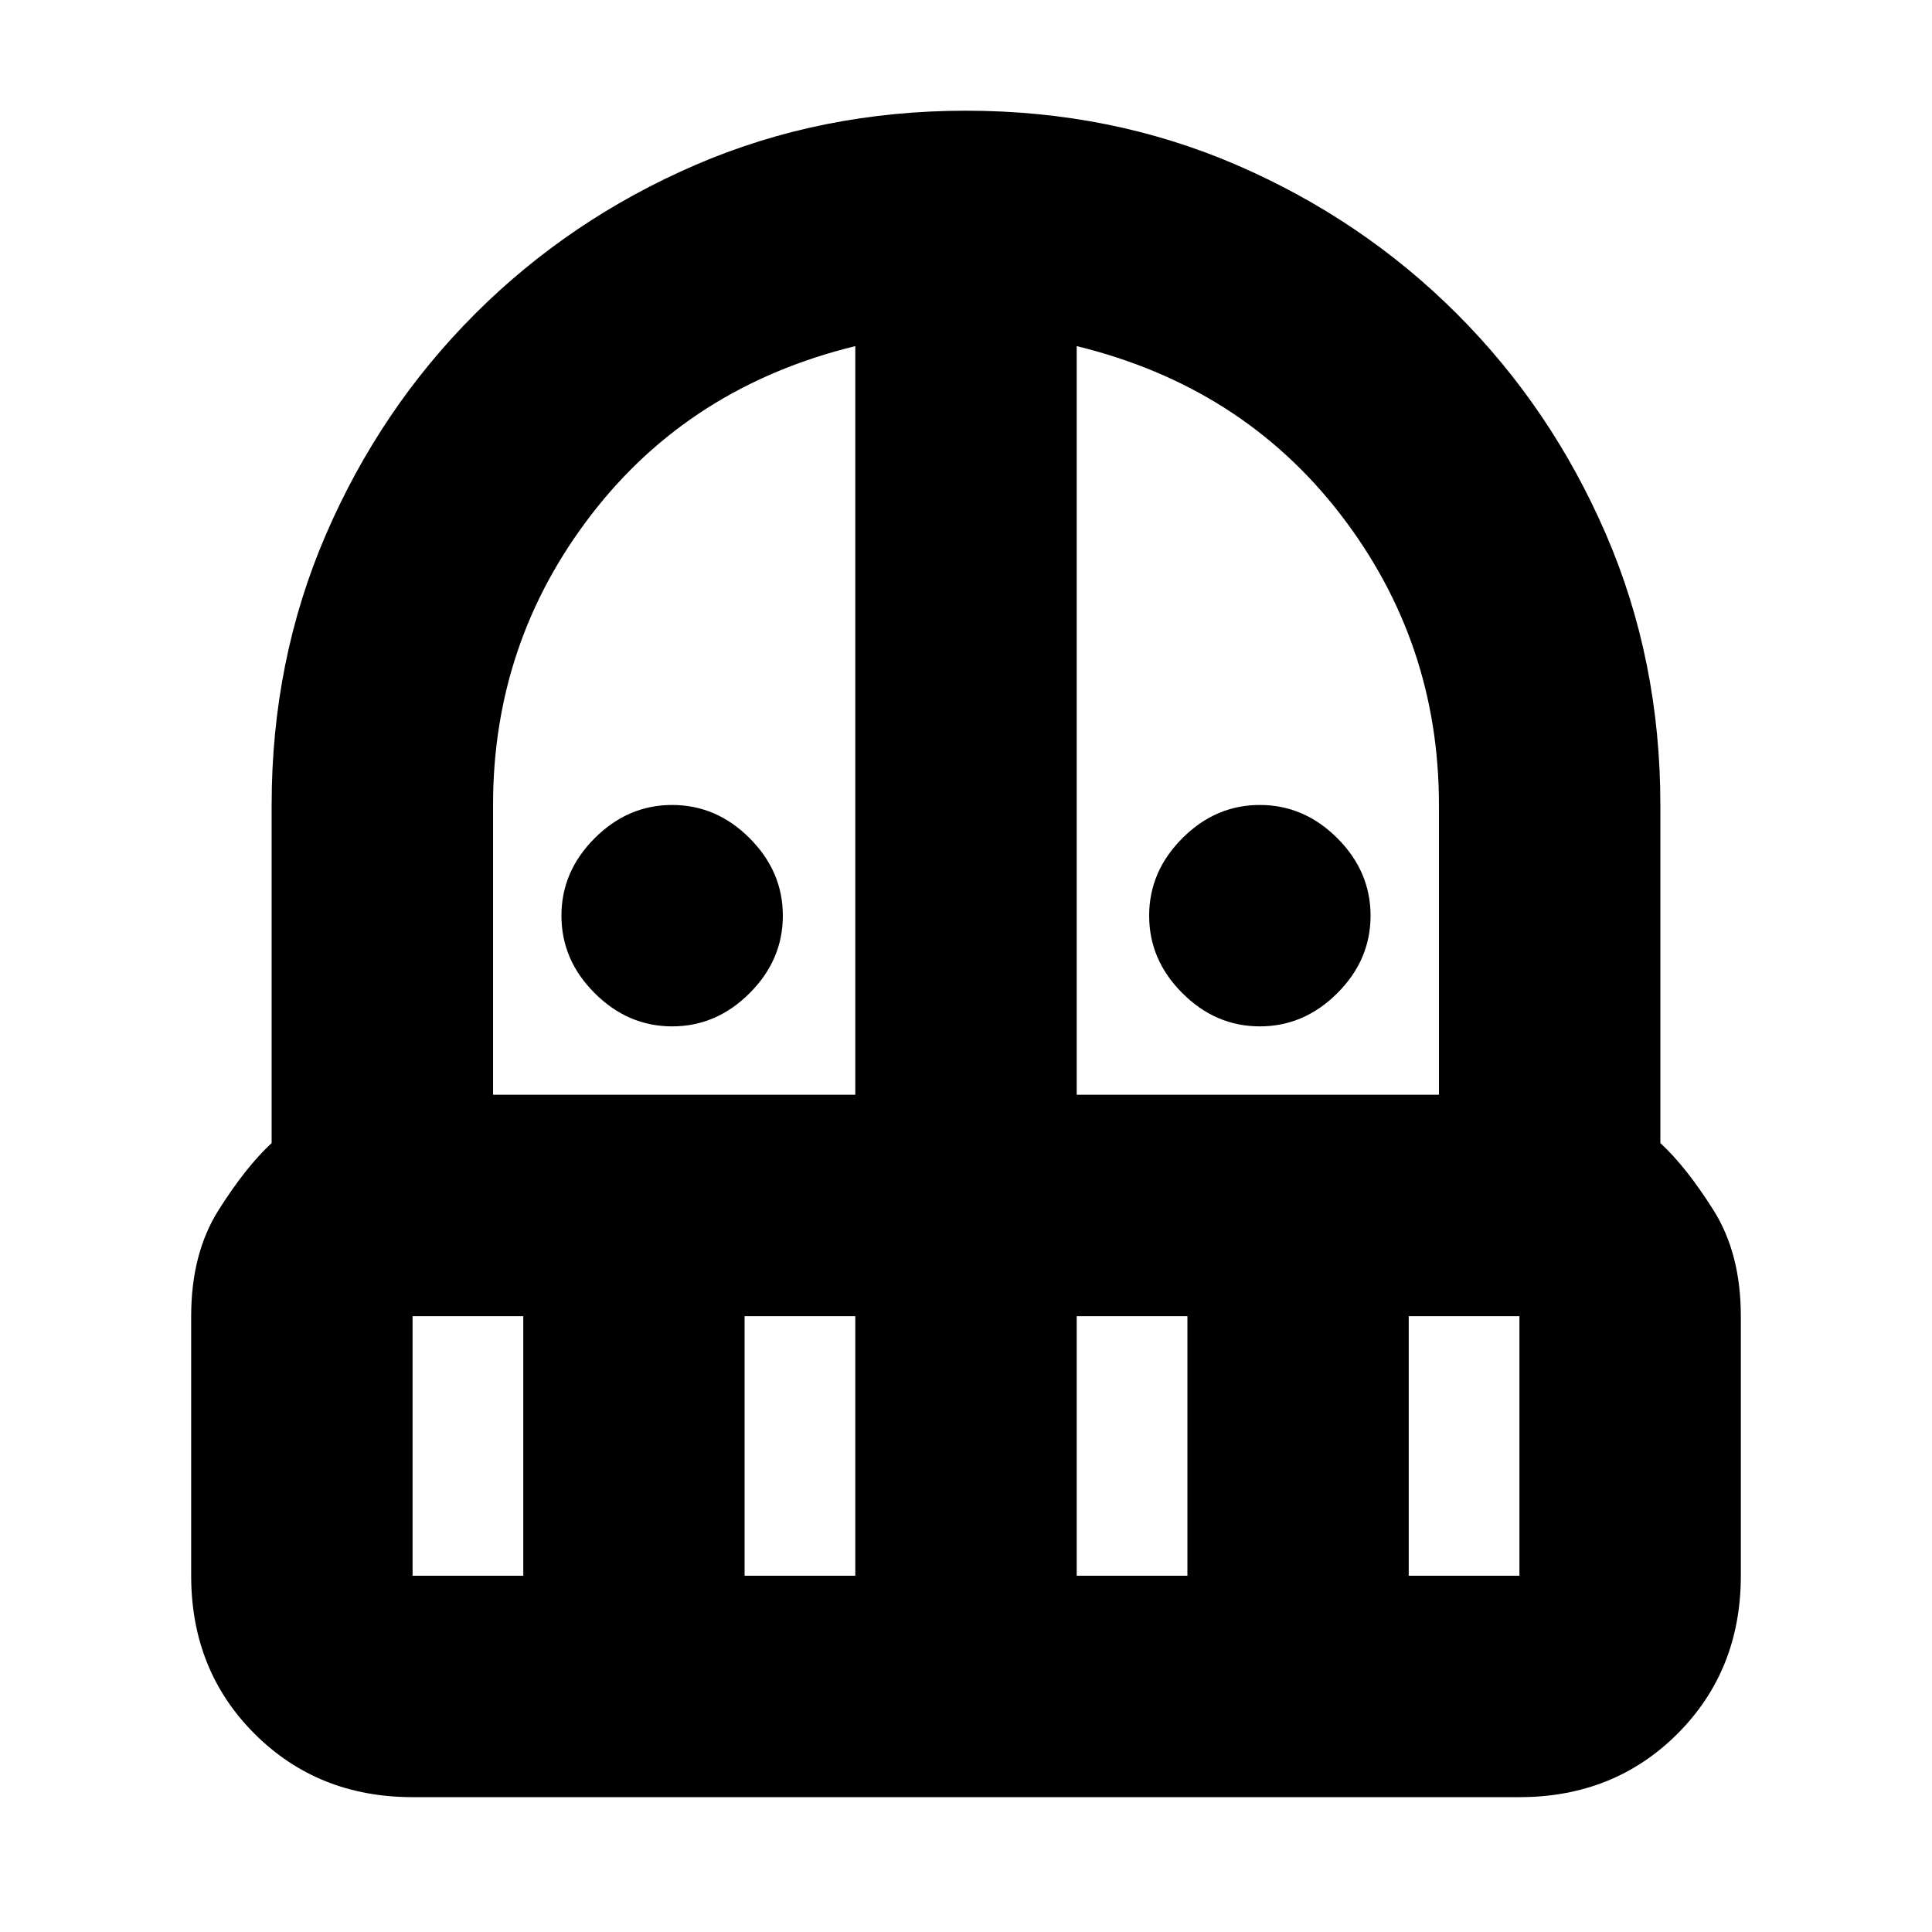 <svg xmlns="http://www.w3.org/2000/svg" height="20" width="20"><path d="M6.958 10.625q-.458 0-.802-.344-.344-.343-.344-.802 0-.458.344-.802.344-.344.802-.344.459 0 .802.344.344.344.344.802 0 .459-.344.802-.343.344-.802.344Zm6.084 0q-.459 0-.802-.344-.344-.343-.344-.802 0-.458.344-.802.343-.344.802-.344.458 0 .802.344.344.344.344.802 0 .459-.344.802-.344.344-.802.344Zm-8.771 7.979q-.979 0-1.636-.656-.656-.656-.656-1.636v-2.687q0-.646.281-1.094.282-.448.552-.698v-3.5q0-1.5.563-2.802T4.917 3.25q.979-.979 2.281-1.542Q8.5 1.146 10 1.146t2.802.562q1.302.563 2.281 1.542.979.979 1.542 2.281.563 1.302.563 2.802v3.5q.27.25.552.698.281.448.281 1.094v2.687q0 .98-.656 1.636-.657.656-1.636.656Zm0-4.979v2.687h1.146v-2.687Zm3.437 2.687h1.146v-2.687H7.708Zm-2.604-4.979h3.75v-7.75Q7.146 4 6.125 5.323q-1.021 1.323-1.021 3.01Zm6.042 0h3.75v-3q0-1.687-1.021-3.01Q12.854 4 11.146 3.583Zm0 4.979h1.146v-2.687h-1.146Zm3.437 0h1.146v-2.687h-1.146Z"/></svg>